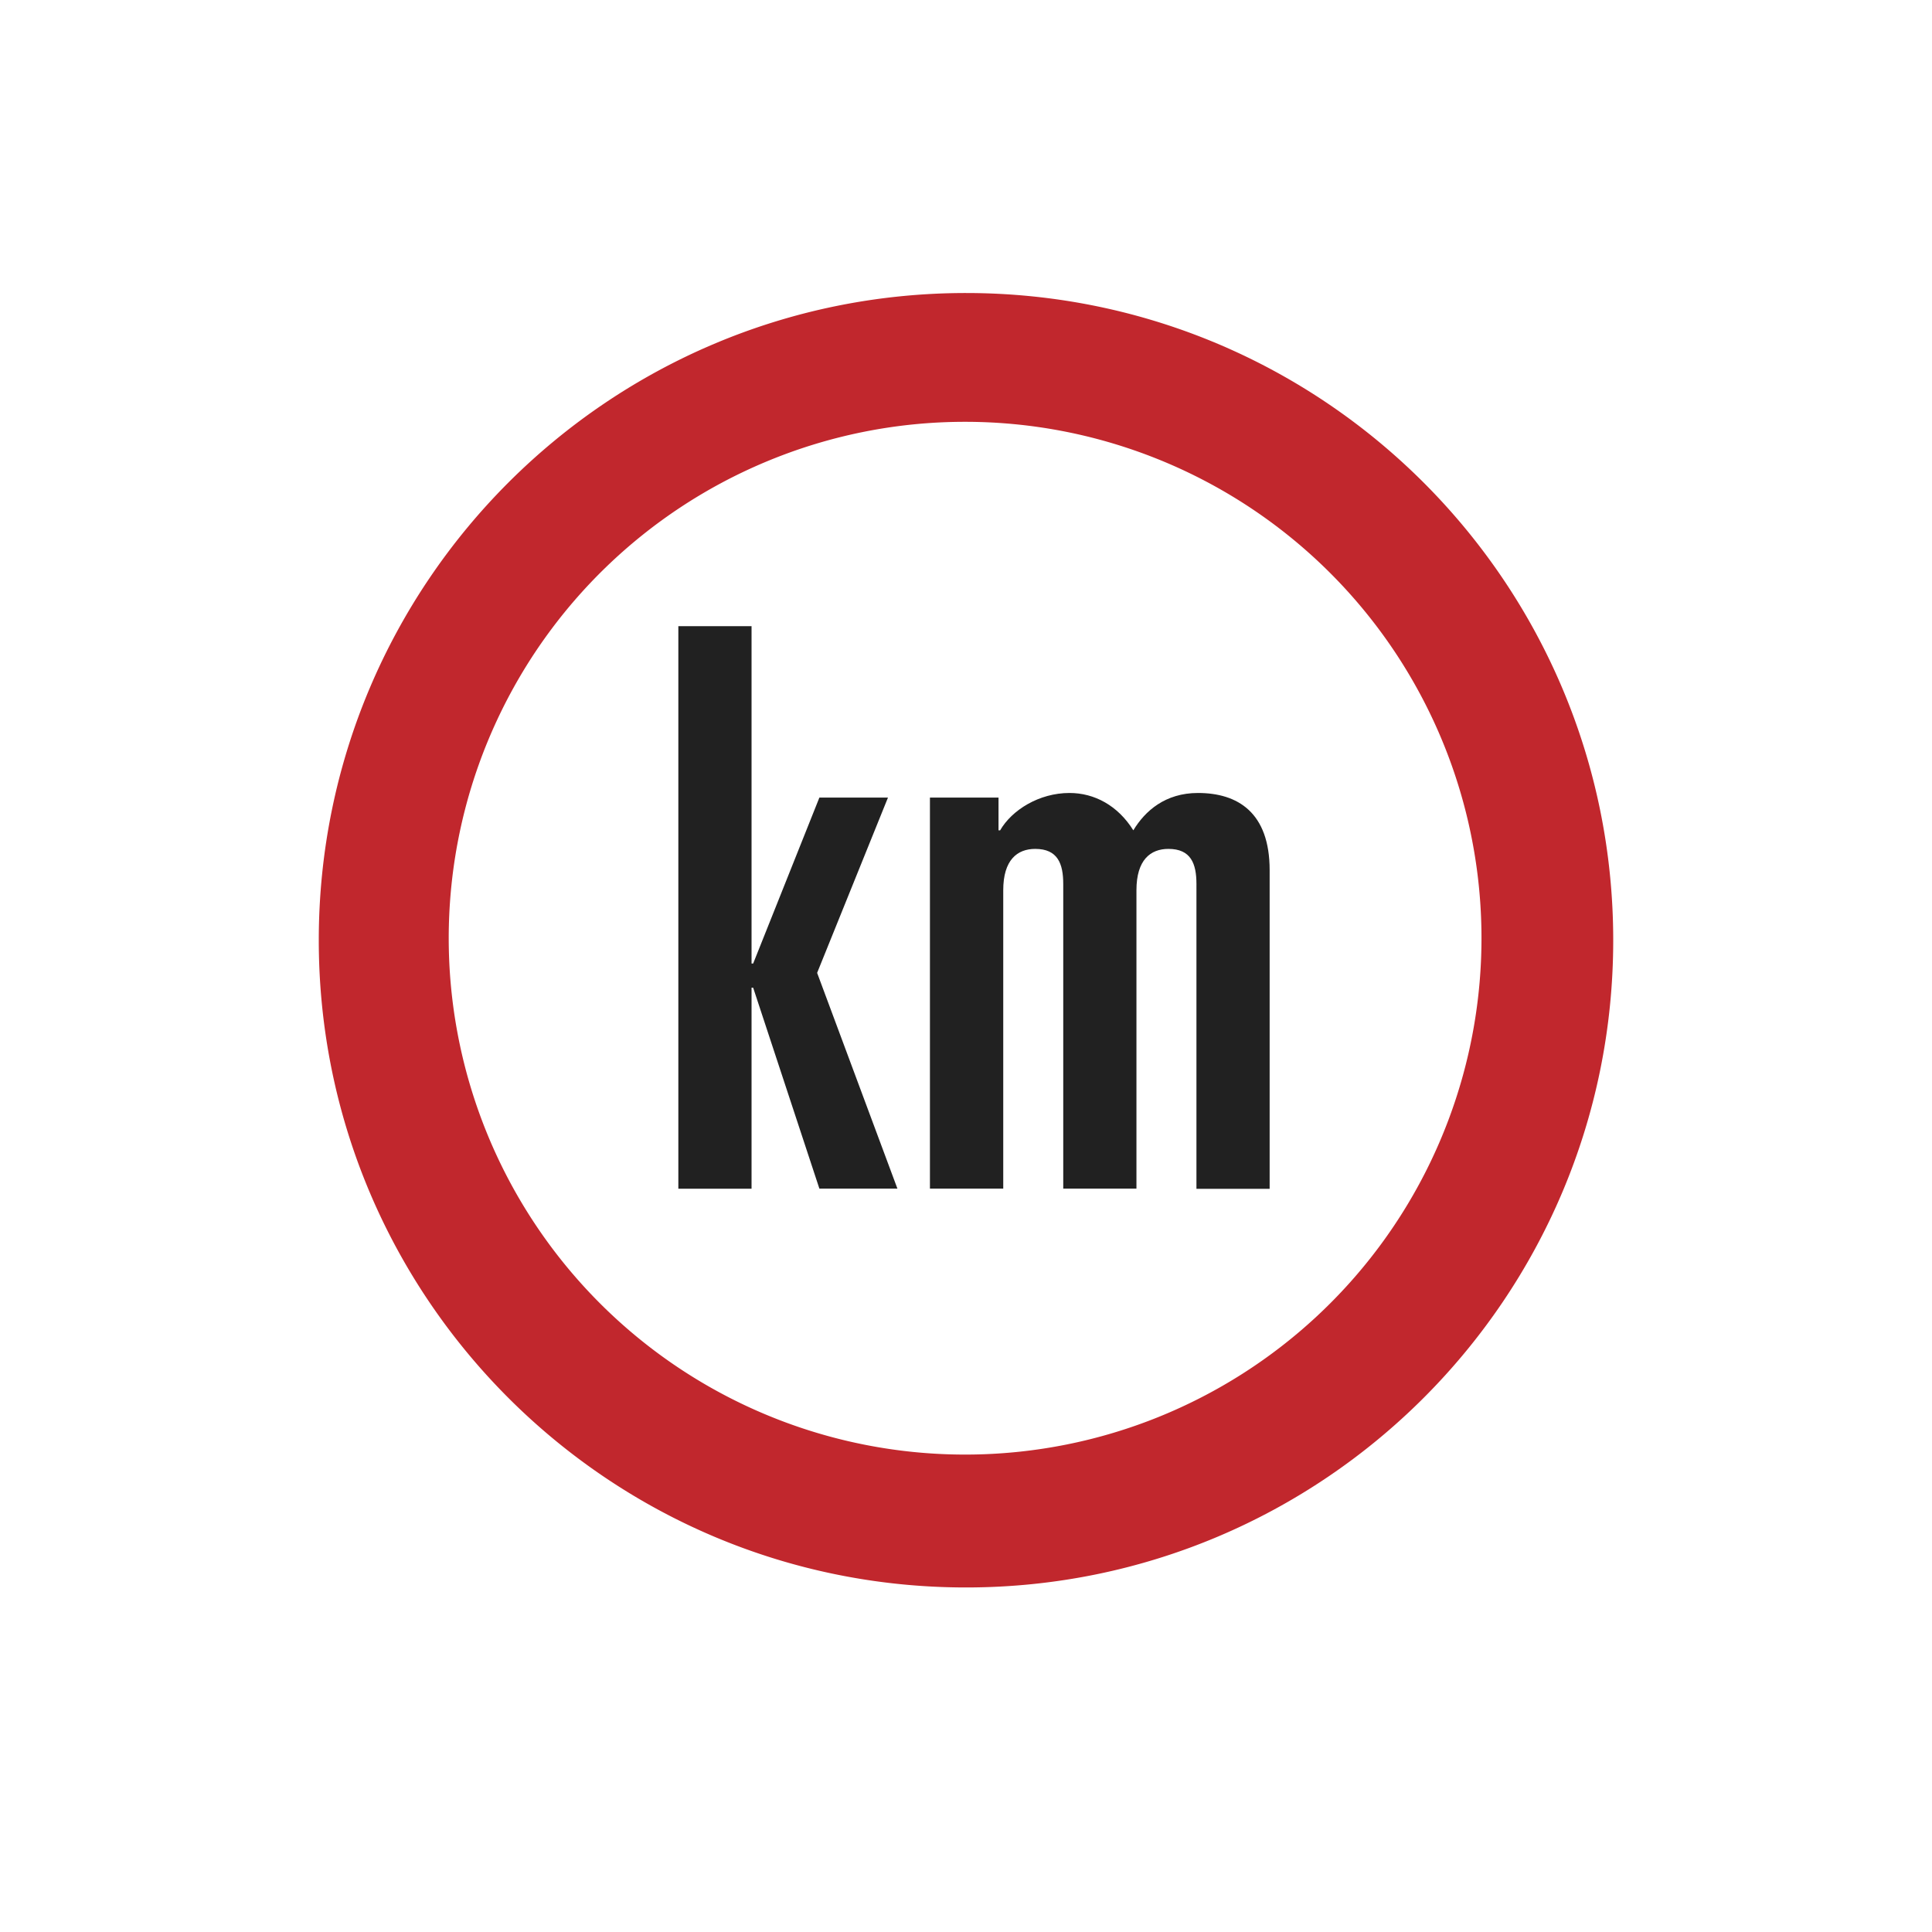 <svg id="Layer_2" data-name="Layer 2" xmlns="http://www.w3.org/2000/svg" width="1800" height="1800" viewBox="0 0 1800 1800"><title>Artboard 4</title><path d="M900,393a481.1,481.1,0,1,1-188,37.9A479.9,479.9,0,0,1,900,393m0-120c-333,0-603,270-603,603s270,603,603,603,603-270,603-603S1233,273,900,273Z" fill="#c1272d"/><path d="M632,583.4h68.2V897.7h1.5l61.7-154.6h63.9l-66,163.3,74.8,201H763.4L701.7,920.2h-1.5v187.3H632Z" fill="#212121"/><path d="M866.4,743.1h63.9v30.5h1.5c10.9-18.9,36.3-34.8,64.6-34.8,23.2,0,45,11.6,59.5,34.8,10.9-18.1,29.8-34.8,60.2-34.8,37,0,66.8,18.1,66.8,71.9v296.9h-68.2V823.6c0-18.9-5.1-32.7-26.1-32.7-16.7,0-29.8,10.2-29.8,38.5v278H990.6V823.6c0-18.9-5.1-32.7-26.1-32.7-16.7,0-29.8,10.2-29.8,38.5v278H866.4Z" fill="#212121"/></svg>